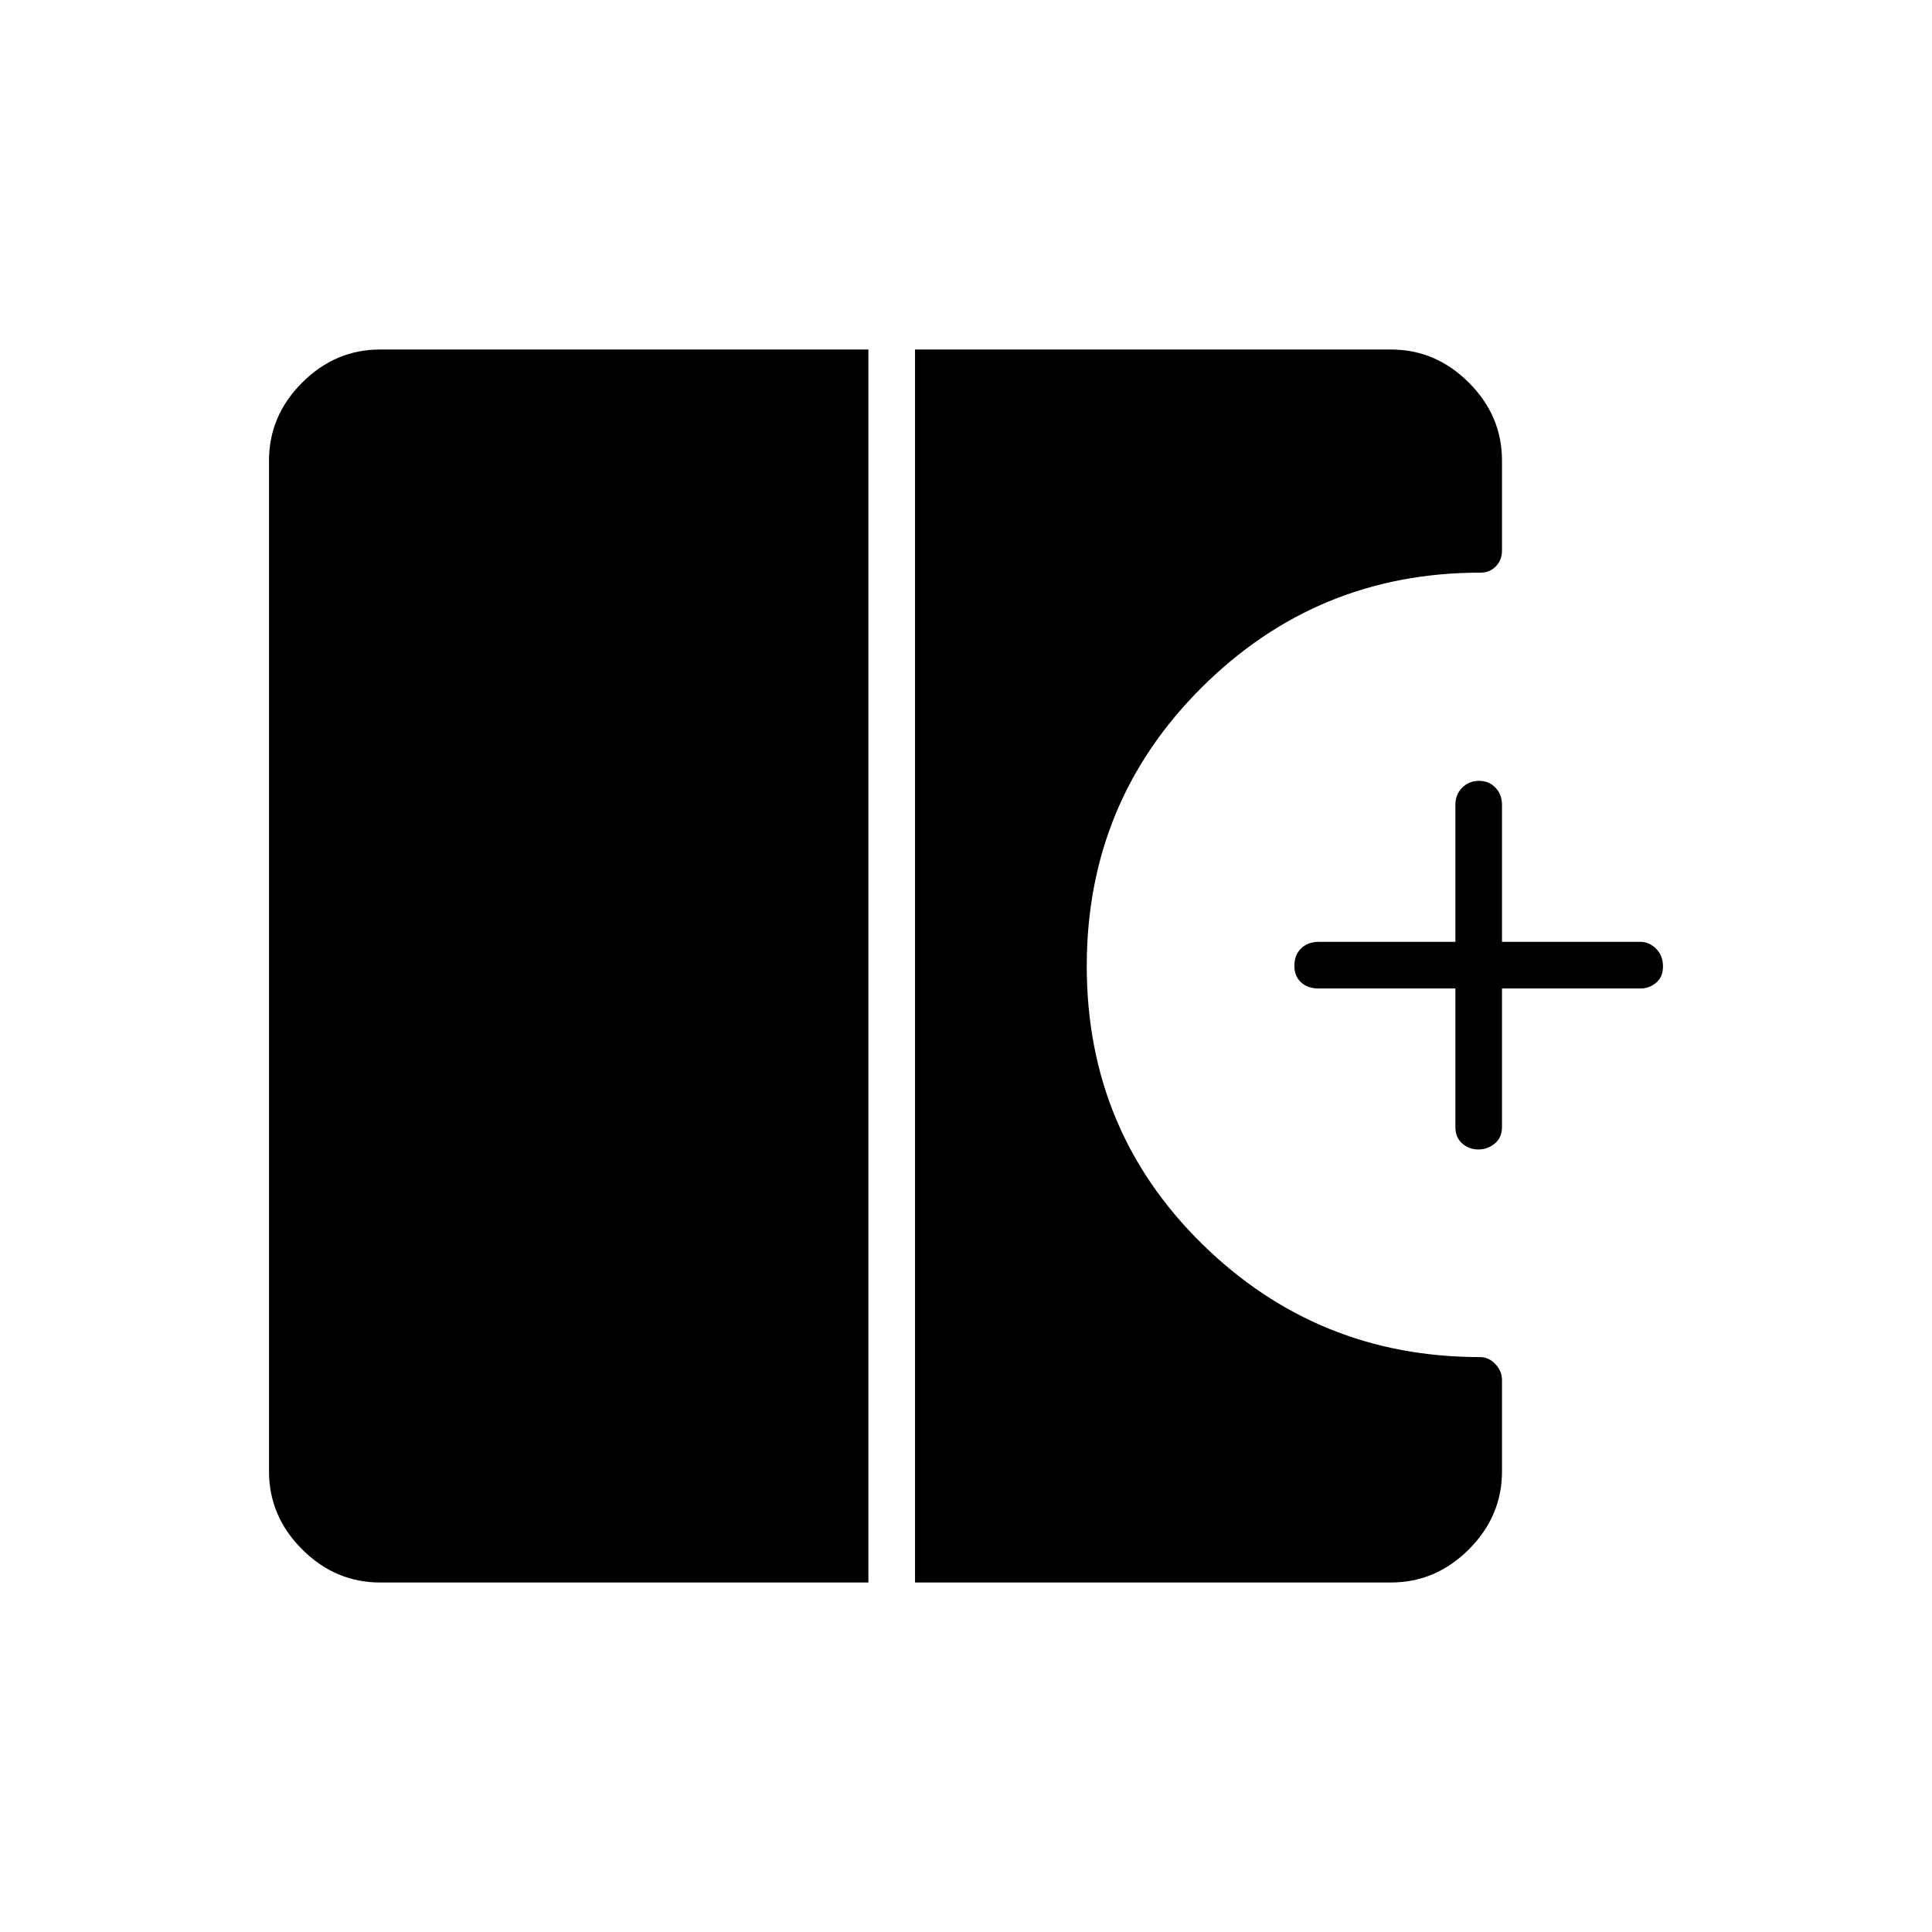 <svg xmlns="http://www.w3.org/2000/svg" height="40" viewBox="0 -960 960 960" width="40"><path d="M734.59-388.83q-4.56 0-7.99-2.95-3.43-2.95-3.43-8.22v-68.83h-68q-5.27 0-8.64-3-3.36-3-3.36-8.33 0-5.34 3.36-8.59 3.37-3.25 8.64-3.25h68v-68q0-5.27 3.41-8.63 3.41-3.37 8.33-3.37t8.17 3.37q3.25 3.36 3.25 8.63v68h68.84q4.31 0 7.73 3.41 3.43 3.42 3.43 8.75 0 5.34-3.43 8.17-3.42 2.84-7.73 2.84h-68.84V-400q0 5.27-3.59 8.22-3.6 2.95-8.15 2.95ZM188.83-173.67q-22.24 0-38.7-16.46-16.46-16.46-16.46-38.7v-502.34q0-22.24 16.46-38.7 16.46-16.46 38.7-16.46H431.5v612.66H188.83Zm265.84 0v-612.66h236.5q22.24 0 38.7 16.46 16.46 16.46 16.46 38.7v44.67q0 4.75-3.06 7.92-3.07 3.17-7.83 3.13-80.94 0-138.19 56.92T540-479.93q0 81.68 57.25 137.97 57.25 56.29 138.19 56.29 4.36 0 7.63 3.52 3.26 3.52 3.26 7.82v45.5q0 22.24-16.46 38.7-16.46 16.46-38.7 16.46h-236.5Z"/></svg>